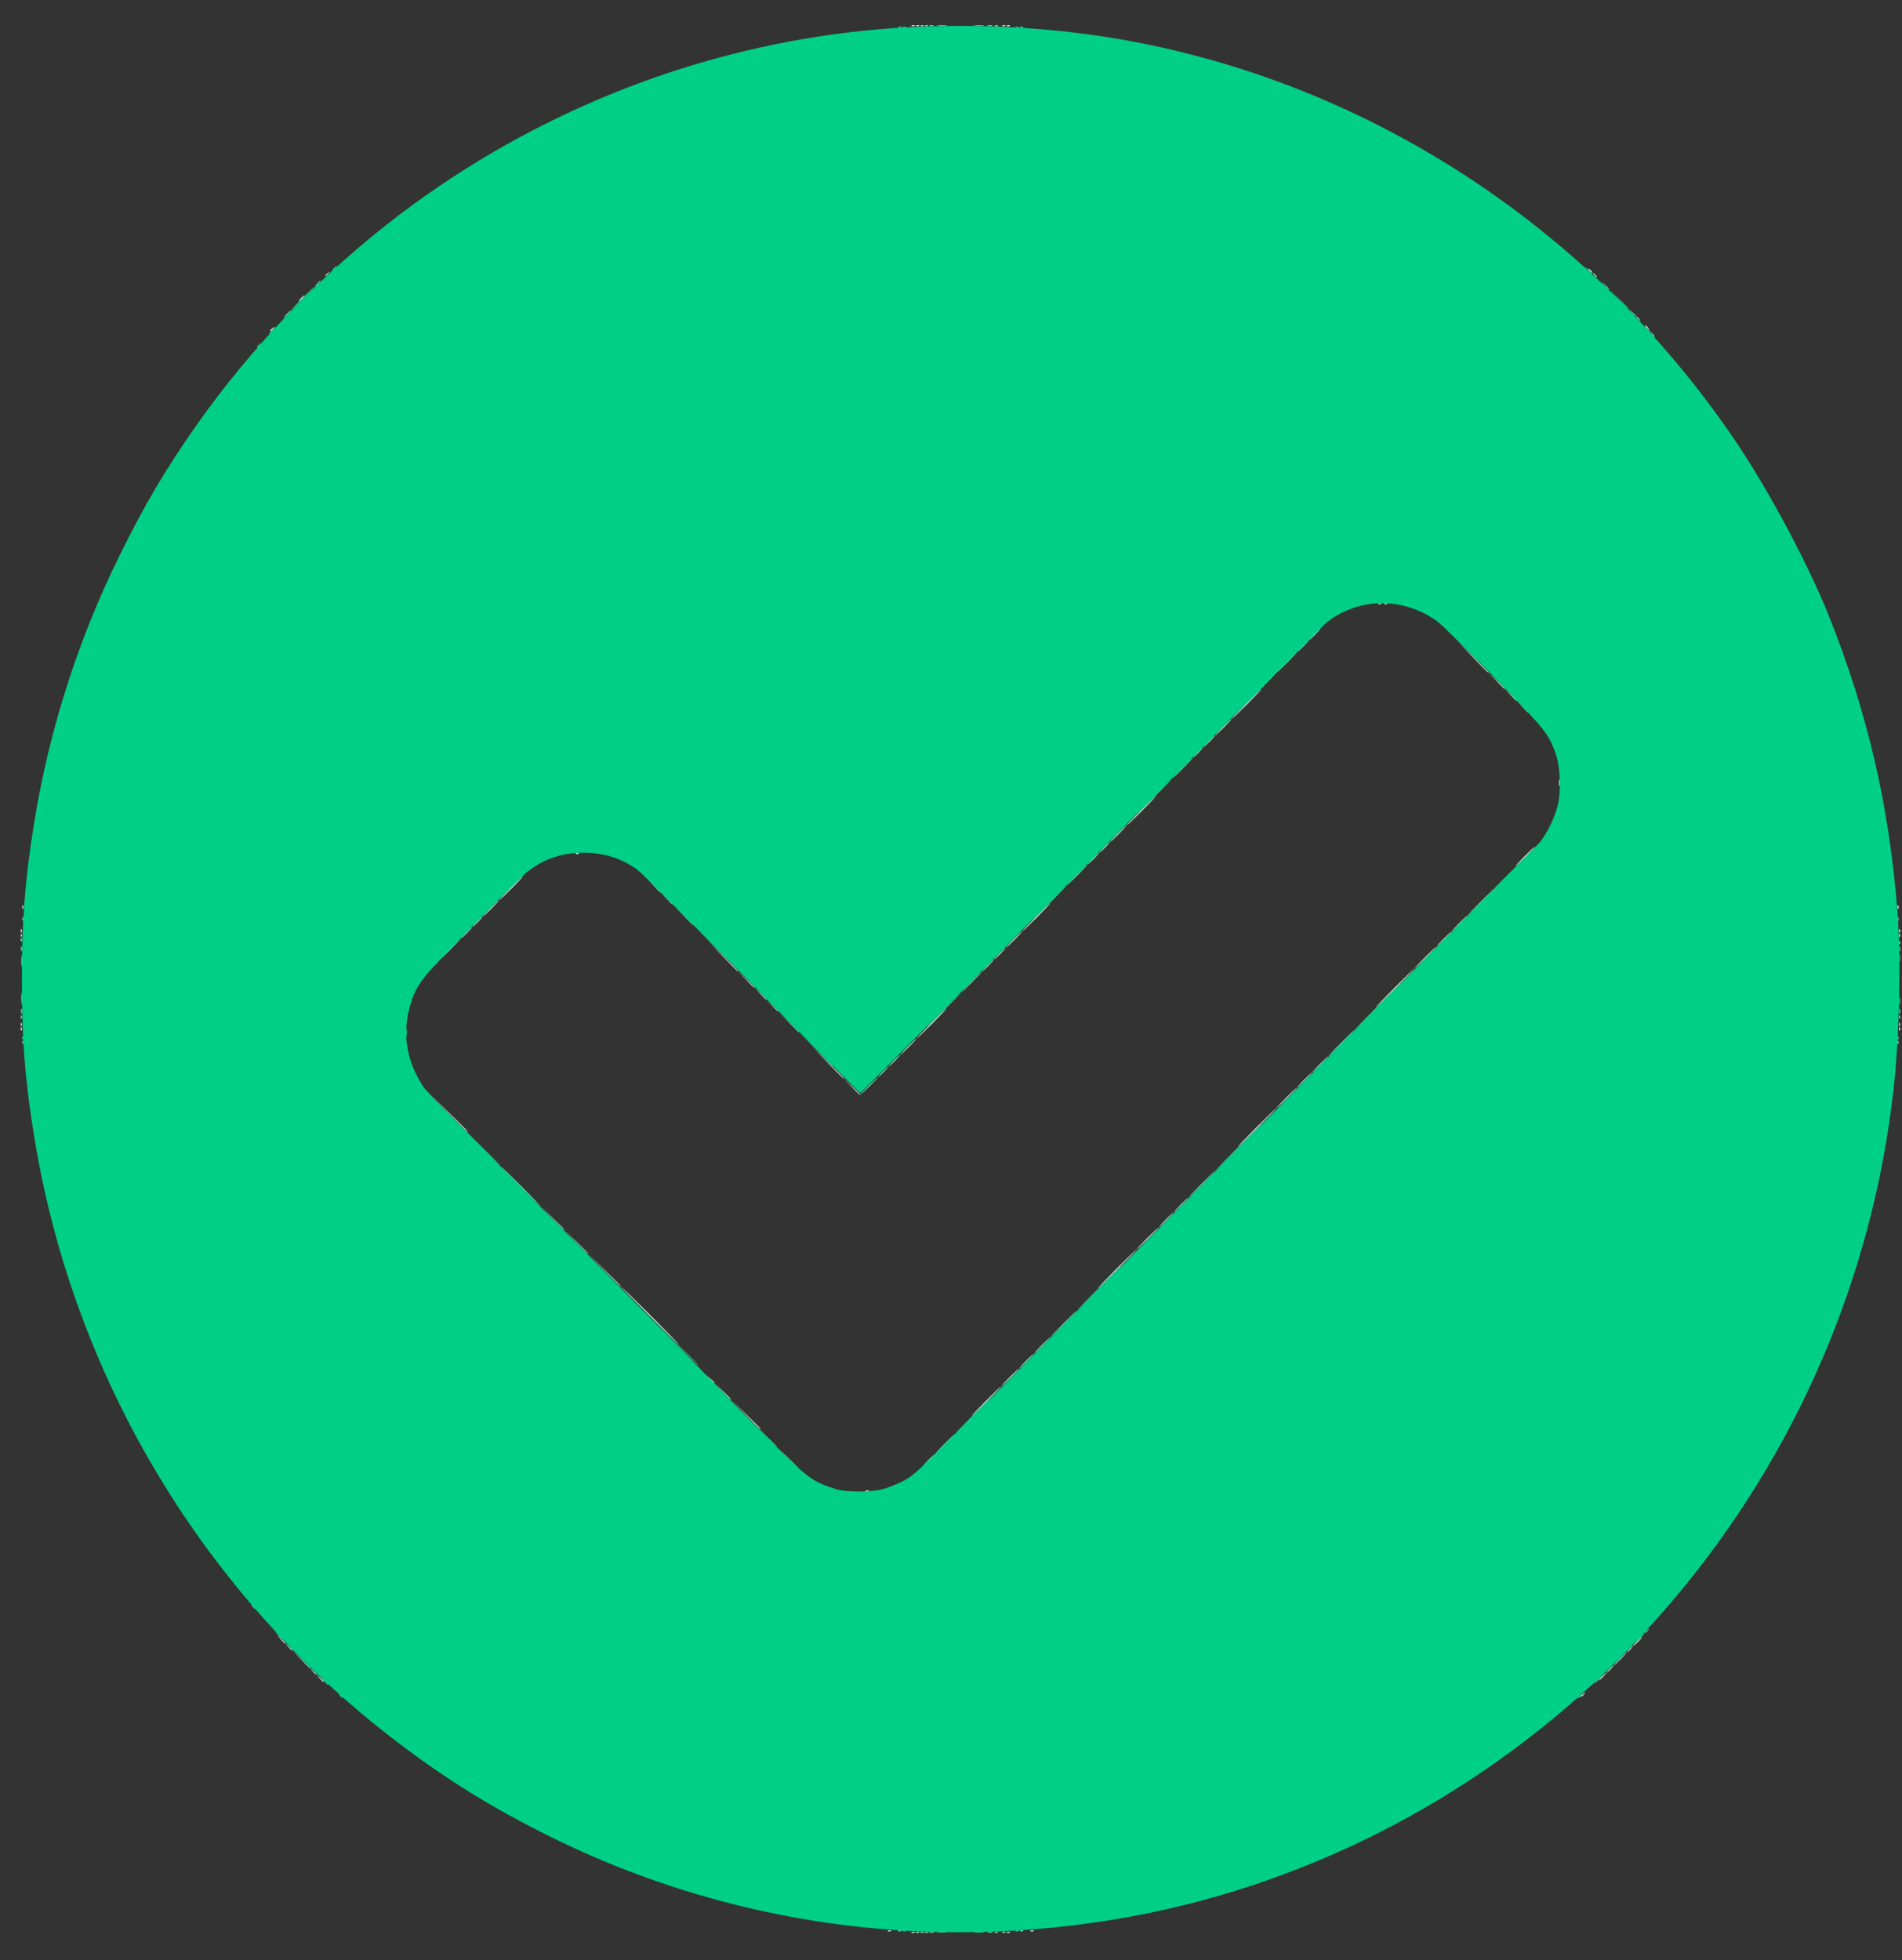 <?xml version="1.0" encoding="UTF-8" standalone="no"?>
<svg
   xmlns:dc="http://purl.org/dc/elements/1.1/"
   xmlns:cc="http://creativecommons.org/ns#"
   xmlns:rdf="http://www.w3.org/1999/02/22-rdf-syntax-ns#"
   xmlns:svg="http://www.w3.org/2000/svg"
   xmlns="http://www.w3.org/2000/svg"
   version="1.1"
   id="svg2"
   width="1280"
   height="1319"
   viewBox="0 0 1280 1319">
  <rect x="0" y="0" width="1280" height="1319" fill="#333333" stroke="none"/>
  <defs
     id="defs6" />
  <g
     transform="translate(1.1849153e-5,50.301)"
     id="g27">
    <path
       id="path41"
       d="m 613.724,1249.783 c 0.722,-0.289 1.584,-0.253 1.917,0.079 0.332,0.332 -0.258,0.569 -1.312,0.525 -1.165,-0.048 -1.402,-0.285 -0.604,-0.604 z m 64,0 c 0.722,-0.289 1.584,-0.253 1.917,0.079 0.332,0.332 -0.258,0.569 -1.312,0.525 -1.165,-0.048 -1.402,-0.285 -0.604,-0.604 z m -80,-1 c 0.722,-0.289 1.584,-0.253 1.917,0.079 0.332,0.332 -0.258,0.569 -1.312,0.525 -1.165,-0.048 -1.402,-0.285 -0.604,-0.604 z m 96,0 c 0.722,-0.289 1.584,-0.253 1.917,0.079 0.332,0.332 -0.258,0.569 -1.312,0.525 -1.165,-0.048 -1.402,-0.285 -0.604,-0.604 z M 1063.911,1091.089 c 0,-0.208 0.787,-0.995 1.75,-1.75 1.586,-1.244 1.621,-1.208 0.378,0.378 -1.306,1.666 -2.128,2.196 -2.128,1.372 z m -849.076,-12.372 -2.424,-2.75 2.75,2.424 c 2.57,2.266 3.209,3.076 2.424,3.076 -0.179,0 -1.417,-1.238 -2.75,-2.75 z m 863.076,-0.75 c 1.292,-1.375 2.574,-2.5 2.849,-2.5 0.275,0 -0.557,1.125 -1.849,2.5 -1.292,1.375 -2.574,2.5 -2.849,2.5 -0.275,0 0.557,-1.125 1.849,-2.5 z m 21,-20.626 c 0,-0.275 1.35,-1.793 3,-3.374 1.65,-1.581 3,-2.649 3,-2.374 0,0.275 -1.35,1.793 -3,3.374 -1.65,1.581 -3,2.649 -3,2.374 z m -910.076,-4.624 -2.424,-2.75 2.75,2.424 c 2.57,2.266 3.209,3.076 2.424,3.076 -0.179,0 -1.417,-1.238 -2.75,-2.75 z m 393.888,-99.933 c 0.722,-0.289 1.584,-0.253 1.917,0.079 0.332,0.332 -0.258,0.569 -1.312,0.525 -1.165,-0.048 -1.402,-0.285 -0.604,-0.604 z m -81.331,-51.567 -9.981,-10.25 10.25,9.981 c 5.638,5.49 10.25,10.102 10.25,10.25 0,0.723 -1.248,-0.461 -10.519,-9.981 z m 162.019,-8.75 c 5.479,-5.5 10.187,-10 10.462,-10 0.275,0 -3.983,4.5 -9.462,10 -5.479,5.5 -10.187,10 -10.462,10 -0.275,0 3.983,-4.5 9.462,-10 z m -226.5,-57.5 c -10.714,-10.725 -19.256,-19.5 -18.981,-19.5 0.275,0 9.266,8.775 19.981,19.5 10.714,10.725 19.256,19.5 18.981,19.5 -0.275,0 -9.266,-8.775 -19.981,-19.5 z m 314.5,-31.5 c 7.134,-7.15 13.196,-13 13.471,-13 0.275,0 -5.337,5.85 -12.471,13 -7.134,7.15 -13.196,13 -13.471,13 -0.275,0 5.337,-5.85 12.471,-13 z m 94,-95 c 7.134,-7.15 13.196,-13 13.471,-13 0.275,0 -5.337,5.85 -12.471,13 -7.134,7.15 -13.196,13 -13.471,13 -0.275,0 5.337,-5.85 12.471,-13 z m -543.016,-9.25 -11.984,-12.25 12.25,11.984 c 11.379,11.132 12.704,12.516 11.984,12.516 -0.146,0 -5.659,-5.513 -12.25,-12.25 z m 254.997,-34 -9.981,-10.25 10.25,9.981 c 9.52,9.271 10.705,10.519 9.981,10.519 -0.148,0 -4.76,-4.612 -10.25,-10.25 z m 69.019,-26.75 c 5.479,-5.5 10.187,-10 10.462,-10 0.275,0 -3.983,4.5 -9.462,10 -5.479,5.5 -10.187,10 -10.462,10 -0.275,0 3.983,-4.5 9.462,-10 z m -612.421,3.417 c 0.048,-1.165 0.285,-1.402 0.604,-0.604 0.289,0.722 0.253,1.584 -0.079,1.917 -0.332,0.332 -0.569,-0.258 -0.525,-1.312 z m 1264,0 c 0.048,-1.165 0.285,-1.402 0.604,-0.604 0.289,0.722 0.253,1.584 -0.079,1.917 -0.332,0.332 -0.569,-0.258 -0.525,-1.312 z M 938.411,614.466 c 7.134,-7.15 13.196,-13 13.471,-13 0.275,0 -5.337,5.85 -12.471,13 -7.134,7.15 -13.196,13 -13.471,13 -0.275,0 5.337,-5.85 12.471,-13 z m -451.52,-20.75 -9.48,-9.75 9.75,9.48 c 9.056,8.805 10.205,10.02 9.48,10.02 -0.148,0 -4.536,-4.388 -9.75,-9.75 z M 13.99,575.883 c 0.048,-1.165 0.285,-1.402 0.604,-0.604 0.289,0.722 0.253,1.584 -0.079,1.917 -0.332,0.332 -0.569,-0.258 -0.525,-1.312 z m 1264,0 c 0.048,-1.165 0.285,-1.402 0.604,-0.604 0.289,0.722 0.253,1.584 -0.079,1.917 -0.332,0.332 -0.569,-0.258 -0.525,-1.312 z m -581.079,-8.917 c 5.203,-5.225 9.685,-9.5 9.96,-9.5 0.275,0 -3.757,4.275 -8.96,9.5 -5.203,5.225 -9.685,9.5 -9.96,9.5 -0.275,0 3.757,-4.275 8.96,-9.5 z M 14.99,559.883 c 0.048,-1.165 0.285,-1.402 0.604,-0.604 0.289,0.722 0.253,1.584 -0.079,1.917 -0.332,0.332 -0.569,-0.258 -0.525,-1.312 z m 1262,0 c 0.048,-1.165 0.285,-1.402 0.604,-0.604 0.289,0.722 0.253,1.584 -0.079,1.917 -0.332,0.332 -0.569,-0.258 -0.525,-1.312 z M 343.411,547.466 c 4.374,-4.4 8.178,-8 8.453,-8 0.275,0 -3.079,3.6 -7.453,8 -4.374,4.4 -8.178,8 -8.453,8 -0.275,0 3.079,-3.6 7.453,-8 z m 682.5,-21.5 c 3.543,-3.575 6.667,-6.5 6.942,-6.5 0.275,0 -2.399,2.925 -5.942,6.5 -3.543,3.575 -6.667,6.5 -6.942,6.5 -0.275,0 2.399,-2.925 5.942,-6.5 z m -638.187,-2.183 c 0.722,-0.289 1.584,-0.253 1.917,0.079 0.332,0.332 -0.258,0.569 -1.312,0.525 -1.165,-0.048 -1.402,-0.285 -0.604,-0.604 z m 379.688,-28.317 c 5.479,-5.5 10.187,-10 10.462,-10 0.275,0 -3.983,4.5 -9.462,10 -5.479,5.5 -10.187,10 -10.462,10 -0.275,0 3.983,-4.5 9.462,-10 z m 281.732,-19 c 0,-1.925 0.206,-2.712 0.457,-1.75 0.252,0.963 0.252,2.538 0,3.5 -0.252,0.963 -0.457,0.175 -0.457,-1.75 z m -210.732,-53 c 5.479,-5.5 10.187,-10 10.462,-10 0.275,0 -3.983,4.5 -9.462,10 -5.479,5.5 -10.187,10 -10.462,10 -0.275,0 3.983,-4.5 9.462,-10 z m 152.981,-31.25 -9.981,-10.25 10.25,9.981 c 5.638,5.49 10.25,10.102 10.25,10.25 0,0.723 -1.248,-0.461 -10.519,-9.981 z M 181.911,172.089 c 0,-0.208 0.787,-0.995 1.75,-1.75 1.586,-1.244 1.621,-1.208 0.378,0.378 -1.306,1.666 -2.128,2.195 -2.128,1.372 z m 926,-2.122 c -0.685,-0.825 -1.02,-1.5 -0.745,-1.5 0.275,0 1.06,0.675 1.745,1.5 0.685,0.825 1.02,1.5 0.745,1.5 -0.275,0 -1.06,-0.675 -1.745,-1.5 z m -905.5,-19.5 c 0.995,-1.1 2.035,-2 2.31,-2 0.275,0 -0.314,0.9 -1.31,2 -0.995,1.1 -2.035,2 -2.31,2 -0.275,0 0.314,-0.9 1.31,-2 z m 867.5,-18.5 c -0.685,-0.825 -1.02,-1.5 -0.745,-1.5 0.275,0 1.06,0.675 1.745,1.5 0.685,0.825 1.02,1.5 0.745,1.5 -0.275,0 -1.06,-0.675 -1.745,-1.5 z M 613.724,-33.217 c 0.722,-0.289 1.584,-0.253 1.917,0.079 0.332,0.332 -0.258,0.569 -1.312,0.525 -1.165,-0.048 -1.402,-0.285 -0.604,-0.604 z m 64,0 c 0.722,-0.289 1.584,-0.253 1.917,0.079 0.332,0.332 -0.258,0.569 -1.312,0.525 -1.165,-0.048 -1.402,-0.285 -0.604,-0.604 z"
       style="fill:#cff5e8" />
    <path
       id="path39"
       d="m 616.724,1249.783 c 0.722,-0.289 1.584,-0.253 1.917,0.079 0.332,0.332 -0.258,0.569 -1.312,0.525 -1.165,-0.048 -1.402,-0.285 -0.604,-0.604 z m 58,0 c 0.722,-0.289 1.584,-0.253 1.917,0.079 0.332,0.332 -0.258,0.569 -1.312,0.525 -1.165,-0.048 -1.402,-0.285 -0.604,-0.604 z m -464.408,-175.567 -1.905,-2.25 2.25,1.905 c 1.238,1.048 2.25,2.06 2.25,2.25 0,0.8 -0.805,0.209 -2.595,-1.905 z m 872.595,-1.25 c 1.292,-1.375 2.574,-2.5 2.849,-2.5 0.275,0 -0.557,1.125 -1.849,2.5 -1.292,1.375 -2.574,2.5 -2.849,2.5 -0.275,0 0.557,-1.125 1.849,-2.5 z m 13.5,-13.5 c 0.996,-1.1 2.035,-2 2.31,-2 0.275,0 -0.315,0.9 -1.31,2 -0.996,1.1 -2.035,2 -2.31,2 -0.275,0 0.315,-0.9 1.31,-2 z m -902.576,-1.75 -2.424,-2.75 2.75,2.424 c 2.57,2.266 3.209,3.076 2.424,3.076 -0.179,0 -1.417,-1.238 -2.75,-2.75 z m 292.042,-172 -5.466,-5.75 5.75,5.466 c 3.163,3.006 5.75,5.594 5.75,5.75 0,0.742 -0.956,-0.124 -6.034,-5.466 z m 188.034,-3.313 c 0,-0.275 2.7,-3.172 6,-6.437 3.3,-3.266 6,-5.712 6,-5.437 0,0.275 -2.7,3.172 -6,6.437 -3.3,3.266 -6,5.712 -6,5.437 z m -267.517,-78.187 -10.983,-11.25 11.25,10.983 c 10.449,10.201 11.704,11.517 10.983,11.517 -0.147,0 -5.209,-5.062 -11.25,-11.25 z m 358.517,-13.8 c 0,-0.275 3.375,-3.852 7.5,-7.95 4.125,-4.097 7.5,-7.225 7.5,-6.95 0,0.275 -3.375,3.852 -7.5,7.95 -4.125,4.097 -7.5,7.225 -7.5,6.95 z m 100.5,-101.95 c 3.821,-3.85 7.171,-7 7.446,-7 0.275,0 -2.626,3.15 -6.446,7 -3.821,3.85 -7.171,7 -7.446,7 -0.275,0 2.626,-3.15 6.446,-7 z m -292.534,-7.75 -5.466,-5.75 5.75,5.466 c 3.163,3.006 5.75,5.594 5.75,5.75 0,0.742 -0.956,-0.124 -6.034,-5.466 z m 38.034,-26.75 c 2.987,-3.025 5.657,-5.5 5.932,-5.5 0.275,0 -1.944,2.475 -4.932,5.5 -2.987,3.025 -5.657,5.5 -5.932,5.5 -0.275,0 1.944,-2.475 4.932,-5.5 z M 13.99,638.883 c 0.048,-1.165 0.285,-1.402 0.604,-0.604 0.289,0.722 0.253,1.584 -0.079,1.917 -0.332,0.332 -0.569,-0.258 -0.525,-1.312 z m 1264,0 c 0.048,-1.165 0.285,-1.402 0.604,-0.604 0.289,0.722 0.253,1.584 -0.079,1.917 -0.332,0.332 -0.569,-0.258 -0.525,-1.312 z m -776.113,-30.167 -5.466,-5.75 5.75,5.466 c 3.163,3.006 5.75,5.594 5.75,5.75 0,0.742 -0.956,-0.124 -6.034,-5.466 z m 450.034,-7.3 c 0,-0.275 3.375,-3.852 7.5,-7.95 4.125,-4.097 7.5,-7.225 7.5,-6.95 0,0.275 -3.375,3.852 -7.5,7.95 -4.125,4.097 -7.5,7.225 -7.5,6.95 z m -270,-19.45 c 2.987,-3.025 5.657,-5.5 5.932,-5.5 0.275,0 -1.944,2.475 -4.932,5.5 -2.987,3.025 -5.657,5.5 -5.932,5.5 -0.275,0 1.944,-2.475 4.932,-5.5 z M 13.99,578.883 c 0.048,-1.165 0.285,-1.402 0.604,-0.604 0.289,0.722 0.253,1.584 -0.079,1.917 -0.332,0.332 -0.569,-0.258 -0.525,-1.312 z m 1264,0 c 0.048,-1.165 0.285,-1.402 0.604,-0.604 0.289,0.722 0.253,1.584 -0.079,1.917 -0.332,0.332 -0.569,-0.258 -0.525,-1.312 z M 329.911,560.966 c 2.987,-3.025 5.657,-5.5 5.932,-5.5 0.275,0 -1.944,2.475 -4.932,5.5 -2.987,3.025 -5.657,5.5 -5.932,5.5 -0.275,0 1.944,-2.475 4.932,-5.5 z m 422,-50 c 2.987,-3.025 5.657,-5.5 5.932,-5.5 0.275,0 -1.944,2.475 -4.932,5.5 -2.987,3.025 -5.657,5.5 -5.932,5.5 -0.275,0 1.944,-2.475 4.932,-5.5 z m 71,-72 c 2.987,-3.025 5.657,-5.5 5.932,-5.5 0.275,0 -1.944,2.475 -4.932,5.5 -2.987,3.025 -5.657,5.5 -5.932,5.5 -0.275,0 1.944,-2.475 4.932,-5.5 z m 183.966,-31.25 -5.466,-5.75 5.75,5.466 c 5.342,5.078 6.208,6.034 5.466,6.034 -0.156,0 -2.744,-2.587 -5.75,-5.75 z m 66.034,-272.75 c -0.685,-0.825 -1.02,-1.5 -0.745,-1.5 0.275,0 1.06,0.675 1.745,1.5 0.685,0.825 1.02,1.5 0.745,1.5 -0.275,0 -1.06,-0.675 -1.745,-1.5 z m -854,0.122 c 0,-0.208 0.787,-0.995 1.75,-1.75 1.586,-1.244 1.621,-1.208 0.378,0.378 -1.306,1.666 -2.128,2.195 -2.128,1.372 z m 397.812,-168.306 c 0.722,-0.289 1.584,-0.253 1.917,0.079 0.332,0.332 -0.258,0.569 -1.312,0.525 -1.165,-0.048 -1.402,-0.285 -0.604,-0.604 z m 58,0 c 0.722,-0.289 1.584,-0.253 1.917,0.079 0.332,0.332 -0.258,0.569 -1.312,0.525 -1.165,-0.048 -1.402,-0.285 -0.604,-0.604 z"
       style="fill:#aeefd8" />
    <path
       id="path37"
       d="m 619.724,1249.783 c 0.722,-0.289 1.584,-0.253 1.917,0.079 0.332,0.332 -0.258,0.569 -1.312,0.525 -1.165,-0.048 -1.402,-0.285 -0.604,-0.604 z m -417.344,-183.567 -5.969,-6.25 6.25,5.969 c 5.806,5.544 6.708,6.531 5.969,6.531 -0.155,0 -2.967,-2.812 -6.25,-6.25 z m 887.531,-0.25 c 2.429,-2.475 4.641,-4.5 4.916,-4.5 0.275,0 -1.487,2.025 -3.916,4.5 -2.429,2.475 -4.641,4.5 -4.916,4.5 -0.275,0 1.487,-2.025 3.916,-4.5 z m -612.076,-188.25 -2.424,-2.75 2.75,2.424 c 2.57,2.266 3.209,3.076 2.424,3.076 -0.179,0 -1.417,-1.238 -2.75,-2.75 z m 212.576,-12.25 c 2.709,-2.75 5.15,-5 5.425,-5 0.275,0 -1.716,2.25 -4.425,5 -2.709,2.75 -5.15,5 -5.425,5 -0.275,0 1.716,-2.25 4.425,-5 z m -303.023,-80.25 -7.977,-8.25 8.25,7.977 c 4.537,4.387 8.25,8.1 8.25,8.25 0,0.729 -1.115,-0.314 -8.523,-7.977 z m 397.023,-14.75 c 2.709,-2.75 5.15,-5 5.425,-5 0.275,0 -1.716,2.25 -4.425,5 -2.709,2.75 -5.15,5 -5.425,5 -0.275,0 1.716,-2.25 4.425,-5 z m 93,-94 c 2.709,-2.75 5.15,-5 5.425,-5 0.275,0 -1.716,2.25 -4.425,5 -2.709,2.75 -5.15,5 -5.425,5 -0.275,0 1.716,-2.25 4.425,-5 z m -276,-13 c 2.148,-2.2 4.131,-4 4.406,-4 0.275,0 -1.258,1.8 -3.406,4 -2.148,2.2 -4.131,4 -4.406,4 -0.275,0 1.258,-1.8 3.406,-4 z m -90.047,-45.25 -3.953,-4.25 4.25,3.953 c 2.337,2.174 4.25,4.087 4.25,4.25 0,0.757 -0.871,-4.9e-4 -4.547,-3.953 z m 161.047,-26.75 c 2.148,-2.2 4.131,-4 4.406,-4 0.275,0 -1.258,1.8 -3.406,4 -2.148,2.2 -4.131,4 -4.406,4 -0.275,0 1.258,-1.8 3.406,-4 z m 299,-10 c 2.709,-2.75 5.15,-5 5.425,-5 0.275,0 -1.716,2.25 -4.425,5 -2.709,2.75 -5.15,5 -5.425,5 -0.275,0 1.716,-2.25 4.425,-5 z m -957.421,0.417 c 0.048,-1.165 0.285,-1.402 0.604,-0.604 0.289,0.722 0.253,1.584 -0.079,1.917 -0.332,0.332 -0.569,-0.258 -0.525,-1.312 z M 320.911,569.966 c 1.866,-1.925 3.617,-3.5 3.892,-3.5 0.275,0 -1.027,1.575 -2.892,3.5 -1.866,1.925 -3.617,3.5 -3.892,3.5 -0.275,0 1.027,-1.575 2.892,-3.5 z m 119.453,-23.75 -3.953,-4.25 4.25,3.953 c 2.337,2.174 4.25,4.087 4.25,4.25 0,0.757 -0.871,-4.9e-4 -4.547,-3.953 z m 302.547,-26.25 c 1.866,-1.925 3.617,-3.5 3.892,-3.5 0.275,0 -1.027,1.575 -2.892,3.5 -1.866,1.925 -3.617,3.5 -3.892,3.5 -0.275,0 1.027,-1.575 2.892,-3.5 z m 70.5,-71.5 c 2.148,-2.2 4.131,-4 4.406,-4 0.275,0 -1.258,1.8 -3.406,4 -2.148,2.2 -4.131,4 -4.406,4 -0.275,0 1.258,-1.8 3.406,-4 z m 202.953,-31.25 -3.953,-4.25 4.25,3.953 c 3.953,3.676 4.71,4.547 3.953,4.547 -0.163,0 -2.076,-1.913 -4.25,-4.25 z m -131.953,-40.75 c 2.148,-2.2 4.131,-4 4.406,-4 0.275,0 -1.258,1.8 -3.406,4 -2.148,2.2 -4.131,4 -4.406,4 -0.275,0 1.258,-1.8 3.406,-4 z m 43.312,-20.683 c 0.722,-0.289 1.584,-0.253 1.917,0.079 0.332,0.332 -0.258,0.569 -1.312,0.525 -1.165,-0.048 -1.402,-0.285 -0.604,-0.604 z m 4,0 c 0.722,-0.289 1.584,-0.253 1.917,0.079 0.332,0.332 -0.258,0.569 -1.312,0.525 -1.165,-0.048 -1.402,-0.285 -0.604,-0.604 z m -312,-389 c 0.722,-0.289 1.584,-0.253 1.917,0.079 0.332,0.332 -0.258,0.569 -1.312,0.525 -1.165,-0.048 -1.402,-0.285 -0.604,-0.604 z"
       style="fill:#90e9ca" />
    <path
       id="path35"
       d="m 622.724,1249.783 c 0.722,-0.289 1.584,-0.253 1.917,0.079 0.332,0.332 -0.258,0.569 -1.312,0.525 -1.165,-0.048 -1.402,-0.285 -0.604,-0.604 z m 47,0 c 0.722,-0.289 1.584,-0.253 1.917,0.079 0.332,0.332 -0.258,0.569 -1.312,0.525 -1.165,-0.048 -1.402,-0.285 -0.604,-0.604 z m -45.312,-317.317 c 2.148,-2.2 4.131,-4 4.406,-4 0.275,0 -1.258,1.8 -3.406,4 -2.148,2.2 -4.131,4 -4.406,4 -0.275,0 1.258,-1.8 3.406,-4 z m 76.5,-77.5 c 2.987,-3.025 5.657,-5.5 5.932,-5.5 0.275,0 -1.944,2.475 -4.932,5.5 -2.987,3.025 -5.657,5.5 -5.932,5.5 -0.275,0 1.944,-2.475 4.932,-5.5 z m -329.523,-85.75 -7.977,-8.25 8.25,7.977 c 7.662,7.408 8.706,8.523 7.977,8.523 -0.15,0 -3.863,-3.712 -8.25,-8.25 z m 423.023,-8.75 c 2.709,-2.75 5.15,-5 5.425,-5 0.275,0 -1.716,2.25 -4.425,5 -2.709,2.75 -5.15,5 -5.425,5 -0.275,0 1.716,-2.25 4.425,-5 z m -200.5,-89.5 c 1.866,-1.925 3.617,-3.5 3.892,-3.5 0.275,0 -1.027,1.575 -2.892,3.5 -1.866,1.925 -3.617,3.5 -3.892,3.5 -0.275,0 1.027,-1.575 2.892,-3.5 z m 294,-5 c 2.987,-3.025 5.657,-5.5 5.932,-5.5 0.275,0 -1.944,2.475 -4.932,5.5 -2.987,3.025 -5.657,5.5 -5.932,5.5 -0.275,0 1.944,-2.475 4.932,-5.5 z M 13.99,633.883 c 0.048,-1.165 0.285,-1.402 0.604,-0.604 0.289,0.722 0.253,1.584 -0.079,1.917 -0.332,0.332 -0.569,-0.258 -0.525,-1.312 z m 1264,0 c 0.048,-1.165 0.285,-1.402 0.604,-0.604 0.289,0.722 0.253,1.584 -0.079,1.917 -0.332,0.332 -0.569,-0.258 -0.525,-1.312 z m -758.626,-7.667 -3.953,-4.25 4.25,3.953 c 2.337,2.174 4.25,4.087 4.25,4.25 0,0.757 -0.871,-4.9e-4 -4.547,-3.953 z m 145.047,-26.75 c 2.148,-2.2 4.131,-4 4.406,-4 0.275,0 -1.258,1.8 -3.406,4 -2.148,2.2 -4.131,4 -4.406,4 -0.275,0 1.258,-1.8 3.406,-4 z m 613.579,-15.583 c 0.048,-1.165 0.285,-1.402 0.604,-0.604 0.289,0.722 0.253,1.584 -0.079,1.917 -0.332,0.332 -0.569,-0.258 -0.525,-1.312 z m -964.579,-6.417 c 2.148,-2.2 4.131,-4 4.406,-4 0.275,0 -1.258,1.8 -3.406,4 -2.148,2.2 -4.131,4 -4.406,4 -0.275,0 1.258,-1.8 3.406,-4 z m 668.5,-6.5 c 2.987,-3.025 5.657,-5.5 5.932,-5.5 0.275,0 -1.944,2.475 -4.932,5.5 -2.987,3.025 -5.657,5.5 -5.932,5.5 -0.275,0 1.944,-2.475 4.932,-5.5 z m -533.547,-16.75 -3.953,-4.25 4.25,3.953 c 2.337,2.174 4.25,4.087 4.25,4.25 0,0.757 -0.871,-4.9e-4 -4.547,-3.953 z m 287.047,-26.75 c 2.148,-2.2 4.131,-4 4.406,-4 0.275,0 -1.258,1.8 -3.406,4 -2.148,2.2 -4.131,4 -4.406,4 -0.275,0 1.258,-1.8 3.406,-4 z m 70.5,-71.5 c 1.866,-1.925 3.617,-3.5 3.892,-3.5 0.275,0 -1.027,1.575 -2.892,3.5 -1.866,1.925 -3.617,3.5 -3.892,3.5 -0.275,0 1.027,-1.575 2.892,-3.5 z m 218.453,-30.75 -3.953,-4.25 4.25,3.953 c 3.953,3.676 4.71,4.547 3.953,4.547 -0.163,0 -2.076,-1.913 -4.25,-4.25 z m -147.953,-40.75 c 2.148,-2.2 4.131,-4 4.406,-4 0.275,0 -1.258,1.8 -3.406,4 -2.148,2.2 -4.131,4 -4.406,4 -0.275,0 1.258,-1.8 3.406,-4 z m 225.5,-220.5 c -0.685,-0.825 -1.02,-1.5 -0.745,-1.5 0.275,0 1.06,0.675 1.745,1.5 0.685,0.825 1.02,1.5 0.745,1.5 -0.275,0 -1.06,-0.675 -1.745,-1.5 z M 622.724,-33.217 c 0.722,-0.289 1.584,-0.253 1.917,0.079 0.332,0.332 -0.258,0.569 -1.312,0.525 -1.165,-0.048 -1.402,-0.285 -0.604,-0.604 z m 47,0 c 0.722,-0.289 1.584,-0.253 1.917,0.079 0.332,0.332 -0.258,0.569 -1.312,0.525 -1.165,-0.048 -1.402,-0.285 -0.604,-0.604 z"
       style="fill:#7be5c1" />
    <path
       id="path33"
       d="m 625.661,1249.804 c 0.688,-0.277 1.812,-0.277 2.5,0 0.688,0.277 0.125,0.504 -1.25,0.504 -1.375,0 -1.938,-0.227 -1.25,-0.504 z m 38.981,0.01 c 0.677,-0.274 2.027,-0.291 3,-0.037 0.973,0.254 0.419,0.478 -1.231,0.498 -1.65,0.02 -2.446,-0.187 -1.769,-0.461 z m -59.918,-1.027 c 0.722,-0.289 1.584,-0.253 1.917,0.079 0.332,0.332 -0.258,0.569 -1.312,0.525 -1.165,-0.048 -1.402,-0.285 -0.604,-0.604 z m 82,0 c 0.722,-0.289 1.584,-0.253 1.917,0.079 0.332,0.332 -0.258,0.569 -1.312,0.525 -1.165,-0.048 -1.402,-0.285 -0.604,-0.604 z M 1106.911,1048.089 c 0,-0.208 0.787,-0.995 1.75,-1.75 1.586,-1.244 1.621,-1.208 0.378,0.378 -1.306,1.666 -2.128,2.196 -2.128,1.372 z m -577.527,-117.872 -6.973,-7.25 7.25,6.973 c 6.734,6.477 7.707,7.527 6.973,7.527 -0.152,0 -3.415,-3.263 -7.25,-7.25 z m 106.027,-8.75 c 3.821,-3.85 7.171,-7 7.446,-7 0.275,0 -2.626,3.15 -6.446,7 -3.821,3.85 -7.171,7 -7.446,7 -0.275,0 2.626,-3.15 6.446,-7 z m 80,-81 c 4.927,-4.95 9.183,-9 9.458,-9 0.275,0 -3.531,4.05 -8.458,9 -4.927,4.95 -9.183,9 -9.458,9 -0.275,0 3.531,-4.05 8.458,-9 z m -365.5,-92.5 c -7.41,-7.425 -13.247,-13.5 -12.972,-13.5 0.275,0 6.562,6.075 13.972,13.5 7.41,7.425 13.247,13.5 12.972,13.5 -0.275,0 -6.562,-6.075 -13.972,-13.5 z m 458.5,-1.5 c 4.927,-4.95 9.183,-9 9.458,-9 0.275,0 -3.531,4.05 -8.458,9 -4.927,4.95 -9.183,9 -9.458,9 -0.275,0 3.531,-4.05 8.458,-9 z m -229.5,-60.063 c 0,-0.275 2.7,-3.172 6,-6.437 3.3,-3.266 6,-5.712 6,-5.437 0,0.275 -2.7,3.172 -6,6.437 -3.3,3.266 -6,5.712 -6,5.437 z m 323.5,-34.937 c 4.927,-4.95 9.183,-9 9.458,-9 0.275,0 -3.531,4.05 -8.458,9 -4.927,4.95 -9.183,9 -9.458,9 -0.275,0 3.531,-4.05 8.458,-9 z M 14.99,650.883 c 0.048,-1.165 0.285,-1.402 0.604,-0.604 0.289,0.722 0.253,1.584 -0.079,1.917 -0.332,0.332 -0.569,-0.258 -0.525,-1.312 z m 1262,0 c 0.048,-1.165 0.285,-1.402 0.604,-0.604 0.289,0.722 0.253,1.584 -0.079,1.917 -0.332,0.332 -0.569,-0.258 -0.525,-1.312 z m -746.606,-13.667 -6.973,-7.25 7.25,6.973 c 3.987,3.835 7.25,7.098 7.25,7.25 0,0.734 -1.05,-0.239 -7.527,-6.973 z m -516.278,-7.25 c 0.02,-1.65 0.244,-2.204 0.498,-1.231 0.254,0.973 0.237,2.323 -0.037,3 -0.274,0.677 -0.481,-0.119 -0.461,-1.769 z m 1264,0 c 0.02,-1.65 0.244,-2.204 0.498,-1.231 0.254,0.973 0.237,2.323 -0.037,3 -0.274,0.677 -0.481,-0.119 -0.461,-1.769 z m -624.695,-19.5 c 3.821,-3.85 7.171,-7 7.446,-7 0.275,0 -2.626,3.15 -6.446,7 -3.821,3.85 -7.171,7 -7.446,7 -0.275,0 2.626,-3.15 6.446,-7 z m -351,-22 c 3.821,-3.85 7.171,-7 7.446,-7 0.275,0 -2.626,3.15 -6.446,7 -3.821,3.85 -7.171,7 -7.446,7 -0.275,0 2.626,-3.15 6.446,-7 z m -288.305,-0.5 c 0.02,-1.65 0.244,-2.204 0.498,-1.231 0.254,0.973 0.237,2.323 -0.037,3 -0.274,0.677 -0.481,-0.119 -0.461,-1.769 z m 1264,0 c 0.02,-1.65 0.244,-2.204 0.498,-1.231 0.254,0.973 0.237,2.323 -0.037,3 -0.274,0.677 -0.481,-0.119 -0.461,-1.769 z m -818.722,-22.75 -6.973,-7.25 7.25,6.973 c 3.987,3.835 7.25,7.098 7.25,7.25 0,0.734 -1.05,-0.239 -7.527,-6.973 z m -444.394,2.667 c 0.048,-1.165 0.285,-1.402 0.604,-0.604 0.289,0.722 0.253,1.584 -0.079,1.917 -0.332,0.332 -0.569,-0.258 -0.525,-1.312 z m 1262,0 c 0.048,-1.165 0.285,-1.402 0.604,-0.604 0.289,0.722 0.253,1.584 -0.079,1.917 -0.332,0.332 -0.569,-0.258 -0.525,-1.312 z M 996.411,556.466 c 4.927,-4.95 9.183,-9 9.458,-9 0.275,0 -3.531,4.05 -8.458,9 -4.927,4.95 -9.183,9 -9.458,9 -0.275,0 3.531,-4.05 8.458,-9 z m -272,-18 c 3.821,-3.85 7.171,-7 7.446,-7 0.275,0 -2.626,3.15 -6.446,7 -3.821,3.85 -7.171,7 -7.446,7 -0.275,0 2.626,-3.15 6.446,-7 z m 71,-72 c 3.821,-3.85 7.171,-7 7.446,-7 0.275,0 -2.626,3.15 -6.446,7 -3.821,3.85 -7.171,7 -7.446,7 -0.275,0 2.626,-3.15 6.446,-7 z m 235.424,-34.75 -2.424,-2.75 2.75,2.424 c 1.512,1.333 2.75,2.571 2.75,2.75 0,0.784 -0.81,0.146 -3.076,-2.424 z m -165.424,-36.25 c 3.821,-3.85 7.171,-7 7.446,-7 0.275,0 -2.626,3.15 -6.446,7 -3.821,3.85 -7.171,7 -7.446,7 -0.275,0 2.626,-3.15 6.446,-7 z m 246.5,-220.5 c -0.685,-0.825 -1.02,-1.5 -0.745,-1.5 0.275,0 1.06,0.675 1.745,1.5 0.685,0.825 1.02,1.5 0.745,1.5 -0.275,0 -1.06,-0.675 -1.745,-1.5 z m -919,-14 c 1.292,-1.375 2.574,-2.5 2.849,-2.5 0.275,0 -0.557,1.125 -1.849,2.5 -1.292,1.375 -2.574,2.5 -2.849,2.5 -0.275,0 0.557,-1.125 1.849,-2.5 z m 904.924,-1.25 -2.424,-2.75 2.75,2.424 c 1.512,1.333 2.75,2.571 2.75,2.75 0,0.784 -0.81,0.146 -3.076,-2.424 z m -18,-18 -2.424,-2.75 2.75,2.424 c 1.512,1.333 2.75,2.571 2.75,2.75 0,0.784 -0.81,0.146 -3.076,-2.424 z m -866.424,-1.25 c 0.995,-1.1 2.035,-2 2.31,-2 0.275,0 -0.314,0.9 -1.31,2 -0.995,1.1 -2.035,2 -2.31,2 -0.275,0 0.314,-0.9 1.31,-2 z m 391.312,-172.683 c 0.722,-0.289 1.584,-0.253 1.917,0.079 0.332,0.332 -0.258,0.569 -1.312,0.525 -1.165,-0.048 -1.402,-0.285 -0.604,-0.604 z m 82,0 c 0.722,-0.289 1.584,-0.253 1.917,0.079 0.332,0.332 -0.258,0.569 -1.312,0.525 -1.165,-0.048 -1.402,-0.285 -0.604,-0.604 z m -61.062,-0.979 c 0.688,-0.277 1.812,-0.277 2.5,0 0.688,0.277 0.125,0.504 -1.25,0.504 -1.375,0 -1.938,-0.227 -1.25,-0.504 z m 38.981,0.006 c 0.677,-0.274 2.027,-0.291 3,-0.037 0.973,0.254 0.419,0.478 -1.231,0.498 -1.65,0.02 -2.446,-0.187 -1.769,-0.461 z"
       style="fill:#5bdfb2" />
    <path
       id="path31"
       d="m 631.161,1249.75 c 1.512,-0.229 3.987,-0.229 5.5,0 1.512,0.229 0.275,0.417 -2.75,0.417 -3.025,0 -4.263,-0.187 -2.75,-0.417 z m 25,0 c 1.512,-0.229 3.987,-0.229 5.5,0 1.512,0.229 0.275,0.417 -2.75,0.417 -3.025,0 -4.263,-0.187 -2.75,-0.417 z m -48.438,-0.967 c 0.722,-0.289 1.584,-0.253 1.917,0.079 0.332,0.332 -0.258,0.569 -1.312,0.525 -1.165,-0.048 -1.402,-0.285 -0.604,-0.604 z m 76,0 c 0.722,-0.289 1.584,-0.253 1.917,0.079 0.332,0.332 -0.258,0.569 -1.312,0.525 -1.165,-0.048 -1.402,-0.285 -0.604,-0.604 z m -454.812,-157.817 c -0.685,-0.825 -1.02,-1.5 -0.745,-1.5 0.275,0 1.06,0.675 1.745,1.5 0.685,0.825 1.02,1.5 0.745,1.5 -0.275,0 -1.06,-0.675 -1.745,-1.5 z m 833,1.122 c 0,-0.208 0.787,-0.995 1.75,-1.75 1.586,-1.244 1.621,-1.208 0.378,0.378 -1.306,1.666 -2.128,2.196 -2.128,1.372 z m -844.076,-11.372 -2.424,-2.75 2.75,2.424 c 2.57,2.266 3.209,3.076 2.424,3.076 -0.179,0 -1.417,-1.238 -2.75,-2.75 z m 857.076,-0.75 c 1.292,-1.375 2.574,-2.5 2.849,-2.5 0.275,0 -0.557,1.125 -1.849,2.5 -1.292,1.375 -2.574,2.5 -2.849,2.5 -0.275,0 0.557,-1.125 1.849,-2.5 z m 26,-25.626 c 0,-0.275 1.35,-1.793 3,-3.374 1.65,-1.581 3,-2.649 3,-2.374 0,0.275 -1.35,1.793 -3,3.374 -1.65,1.581 -3,2.649 -3,2.374 z m -914.076,-4.624 -2.424,-2.75 2.75,2.424 c 2.57,2.266 3.209,3.076 2.424,3.076 -0.179,0 -1.417,-1.238 -2.75,-2.75 z m -16.924,-18.75 c -0.685,-0.825 -1.02,-1.5 -0.745,-1.5 0.275,0 1.06,0.675 1.745,1.5 0.685,0.825 1.02,1.5 0.745,1.5 -0.275,0 -1.06,-0.675 -1.745,-1.5 z m 340.984,-119.25 -11.484,-11.75 11.75,11.484 c 6.463,6.316 11.75,11.604 11.75,11.75 0,0.72 -1.35,-0.57 -12.016,-11.484 z m 143.016,-8.75 c 6.307,-6.325 11.692,-11.5 11.967,-11.5 0.275,0 -4.66,5.175 -10.967,11.5 -6.307,6.325 -11.692,11.5 -11.967,11.5 -0.275,0 4.66,-5.175 10.967,-11.5 z m -203.01,-53.25 -18.49,-18.75 18.75,18.49 c 17.421,17.179 19.202,19.01 18.49,19.01 -0.143,0 -8.581,-8.438 -18.75,-18.75 z m 274.01,-18.275 c 0,-0.275 6.75,-7.239 15,-15.475 8.25,-8.236 15,-14.75 15,-14.475 0,0.275 -6.75,7.239 -15,15.475 -8.25,8.236 -15,14.75 -15,14.475 z m 108,-109.475 c 8.512,-8.525 15.701,-15.5 15.976,-15.5 0.275,0 -6.464,6.975 -14.976,15.5 -8.512,8.525 -15.701,15.5 -15.976,15.5 -0.275,0 6.464,-6.975 14.976,-15.5 z m -519.508,-10.75 -22.992,-23.25 23.25,22.992 c 12.787,12.646 23.25,23.108 23.25,23.25 0,0.709 -2.144,-1.388 -23.508,-22.992 z m 235.492,-55.5 -11.484,-11.75 11.75,11.484 c 10.914,10.667 12.204,12.016 11.484,12.016 -0.146,0 -5.434,-5.287 -11.75,-11.75 z M 14.99,647.883 c 0.048,-1.165 0.285,-1.402 0.604,-0.604 0.289,0.722 0.253,1.584 -0.079,1.917 -0.332,0.332 -0.569,-0.258 -0.525,-1.312 z m 1262,0 c 0.048,-1.165 0.285,-1.402 0.604,-0.604 0.289,0.722 0.253,1.584 -0.079,1.917 -0.332,0.332 -0.569,-0.258 -0.525,-1.312 z M 273.183,644.466 c 0,-2.475 0.195,-3.487 0.433,-2.25 0.238,1.238 0.238,3.263 0,4.5 -0.238,1.238 -0.433,0.225 -0.433,-2.25 z m 653.728,-17.5 c 8.512,-8.525 15.701,-15.5 15.976,-15.5 0.275,0 -6.464,6.975 -14.976,15.5 -8.512,8.525 -15.701,15.5 -15.976,15.5 -0.275,0 6.464,-6.975 14.976,-15.5 z m -292,2 c 6.307,-6.325 11.692,-11.5 11.967,-11.5 0.275,0 -4.66,5.175 -10.967,11.5 -6.307,6.325 -11.692,11.5 -11.967,11.5 -0.275,0 4.66,-5.175 10.967,-11.5 z m -620.68,-7.5 c 0,-3.575 0.181,-5.037 0.403,-3.25 0.222,1.788 0.222,4.713 0,6.5 -0.222,1.788 -0.403,0.325 -0.403,-3.25 z m 1263.952,2 c 0,-2.475 0.195,-3.487 0.433,-2.25 0.238,1.238 0.238,3.263 0,4.5 -0.238,1.238 -0.433,0.225 -0.433,-2.25 z m -1263.952,-27 c 0,-3.575 0.181,-5.037 0.403,-3.25 0.222,1.788 0.222,4.713 0,6.5 -0.222,1.788 -0.403,0.325 -0.403,-3.25 z m 277.68,2.5 c 1.866,-1.925 3.617,-3.5 3.892,-3.5 0.275,0 -1.027,1.575 -2.892,3.5 -1.866,1.925 -3.617,3.5 -3.892,3.5 -0.275,0 1.027,-1.575 2.892,-3.5 z m 986.272,-4.5 c 0,-2.475 0.195,-3.487 0.433,-2.25 0.238,1.238 0.238,3.263 0,4.5 -0.238,1.238 -0.433,0.225 -0.433,-2.25 z m -800.289,-10.75 -11.484,-11.75 11.75,11.484 c 6.463,6.316 11.75,11.604 11.75,11.75 0,0.72 -1.35,-0.57 -12.016,-11.484 z m 228.016,-26.75 c 6.307,-6.325 11.692,-11.5 11.967,-11.5 0.275,0 -4.66,5.175 -10.967,11.5 -6.307,6.325 -11.692,11.5 -11.967,11.5 -0.275,0 4.66,-5.175 10.967,-11.5 z m -359.5,-13.5 c 2.148,-2.2 4.131,-4 4.406,-4 0.275,0 -1.258,1.8 -3.406,4 -2.148,2.2 -4.131,4 -4.406,4 -0.275,0 1.258,-1.8 3.406,-4 z m 659.5,3.736 c 0,-0.145 6.188,-6.333 13.75,-13.75 l 13.75,-13.486 -13.486,13.75 c -12.528,12.773 -14.014,14.203 -14.014,13.486 z M 776.911,484.966 c 6.307,-6.325 11.692,-11.5 11.967,-11.5 0.275,0 -4.66,5.175 -10.967,11.5 -6.307,6.325 -11.692,11.5 -11.967,11.5 -0.275,0 4.66,-5.175 10.967,-11.5 z m 70,-71 c 6.307,-6.325 11.692,-11.5 11.967,-11.5 0.275,0 -4.66,5.175 -10.967,11.5 -6.307,6.325 -11.692,11.5 -11.967,11.5 -0.275,0 4.66,-5.175 10.967,-11.5 z m 135.484,-31.75 -11.984,-12.25 12.25,11.984 c 11.379,11.132 12.704,12.516 11.984,12.516 -0.146,0 -5.659,-5.513 -12.25,-12.25 z M 172.911,183.089 c 0,-0.208 0.787,-0.995 1.75,-1.75 1.586,-1.244 1.621,-1.208 0.378,0.378 -1.306,1.666 -2.128,2.195 -2.128,1.372 z m 9.5,-10.622 c 0.995,-1.1 2.035,-2 2.31,-2 0.275,0 -0.314,0.9 -1.31,2 -0.995,1.1 -2.035,2 -2.31,2 -0.275,0 0.314,-0.9 1.31,-2 z m 925.905,-1.25 -1.905,-2.25 2.25,1.905 c 2.114,1.79 2.705,2.595 1.905,2.595 -0.19,0 -1.202,-1.012 -2.25,-2.25 z m -904.905,-20.75 c 4.374,-4.4 8.178,-8 8.453,-8 0.275,0 -3.079,3.6 -7.453,8 -4.374,4.4 -8.178,8 -8.453,8 -0.275,0 3.079,-3.6 7.453,-8 z m 885.471,0.25 -6.471,-6.75 6.75,6.471 c 3.712,3.559 6.75,6.597 6.75,6.75 0,0.736 -1.018,-0.201 -7.029,-6.471 z m -20.566,-19.5 -1.905,-2.25 2.25,1.905 c 2.114,1.79 2.705,2.595 1.905,2.595 -0.19,0 -1.202,-1.012 -2.25,-2.25 z m -843.905,-0.75 c 0.995,-1.1 2.035,-2 2.31,-2 0.275,0 -0.314,0.9 -1.31,2 -0.995,1.1 -2.035,2 -2.31,2 -0.275,0 0.314,-0.9 1.31,-2 z m 383.312,-162.683 c 0.722,-0.289 1.584,-0.253 1.917,0.079 0.332,0.332 -0.258,0.569 -1.312,0.525 -1.165,-0.048 -1.402,-0.285 -0.604,-0.604 z m 76,0 c 0.722,-0.289 1.584,-0.253 1.917,0.079 0.332,0.332 -0.258,0.569 -1.312,0.525 -1.165,-0.048 -1.402,-0.285 -0.604,-0.604 z m -52.562,-1.033 c 1.512,-0.229 3.987,-0.229 5.5,0 1.512,0.229 0.275,0.417 -2.75,0.417 -3.025,0 -4.263,-0.187 -2.75,-0.417 z m 25,0 c 1.512,-0.229 3.987,-0.229 5.5,0 1.512,0.229 0.275,0.417 -2.75,0.417 -3.025,0 -4.263,-0.187 -2.75,-0.417 z"
       style="fill:#28d69a" />
    <path
       id="path29"
       d="m 619.911,1249.42 c -86.628,-3.548 -171.565,-25.212 -249,-63.51 -39.446,-19.509 -70.008,-38.401 -104,-64.287 C 137.512,1023.082 50.249,878.122 23.44,717.17 16.976,678.364 14.784,651.172 14.758,609.466 c -0.026,-41.139 2.049,-67.919 8.213,-106 10.127,-62.567 29.519,-123.253 57.542,-180.077 16.689,-33.841 30.523,-57.3 51.259,-86.923 37.482,-53.547 86.381,-104.144 138.772,-143.592 88.032,-66.285 192.003,-108.293 300.368,-121.361 47.315,-5.706 98.277,-5.87 147,-0.472 180.84,20.032 347.347,122.377 451.353,277.426 21.709,32.363 48.002,81.764 61.473,115.5 26.314,65.896 40.774,128.417 46.257,200 2.445,31.922 1.302,82.998 -2.653,118.5 -28.619,256.921 -209.71,472.782 -455.914,543.448 -63.19,18.137 -131.654,26.244 -198.516,23.506 z m -26.46,-297.462 c 3.278,-0.83 9.335,-3.168 13.46,-5.197 6.807,-3.347 9.912,-6.096 33.593,-29.741 51.748,-51.67 391.868,-395.892 395.646,-400.418 5.043,-6.041 10.27,-16.921 12.329,-25.663 2.164,-9.186 1.468,-25.519 -1.438,-33.748 -4.916,-13.919 -7.027,-16.558 -41.566,-51.948 -18.115,-18.562 -35.537,-35.573 -38.716,-37.802 -23.087,-16.195 -52.499,-15.745 -73.955,1.13 -1.984,1.56 -73.281,73.509 -158.439,159.887 -85.157,86.377 -155.151,156.928 -155.541,156.779 -0.39,-0.149 -33.183,-33.215 -72.872,-73.48 -39.69,-40.265 -74.337,-74.805 -76.994,-76.756 -10.389,-7.626 -22.71,-11.535 -36.363,-11.535 -14.175,0 -27.15,4.431 -37.711,12.879 -2.49,1.992 -18.935,18.246 -36.544,36.121 -33.392,33.896 -37.304,38.697 -41.35,50.747 -6.791,20.226 -3.994,40.062 8.216,58.253 1.661,2.475 36.602,38.25 77.645,79.5 41.044,41.25 88.549,89.4 105.567,107 68.179,70.51 73.533,75.578 85.06,80.535 2.713,1.167 7.183,2.732 9.933,3.477 6.806,1.845 22.71,1.834 30.04,-0.021 z"
       style="fill:#00cf88" />
  </g>
</svg>
